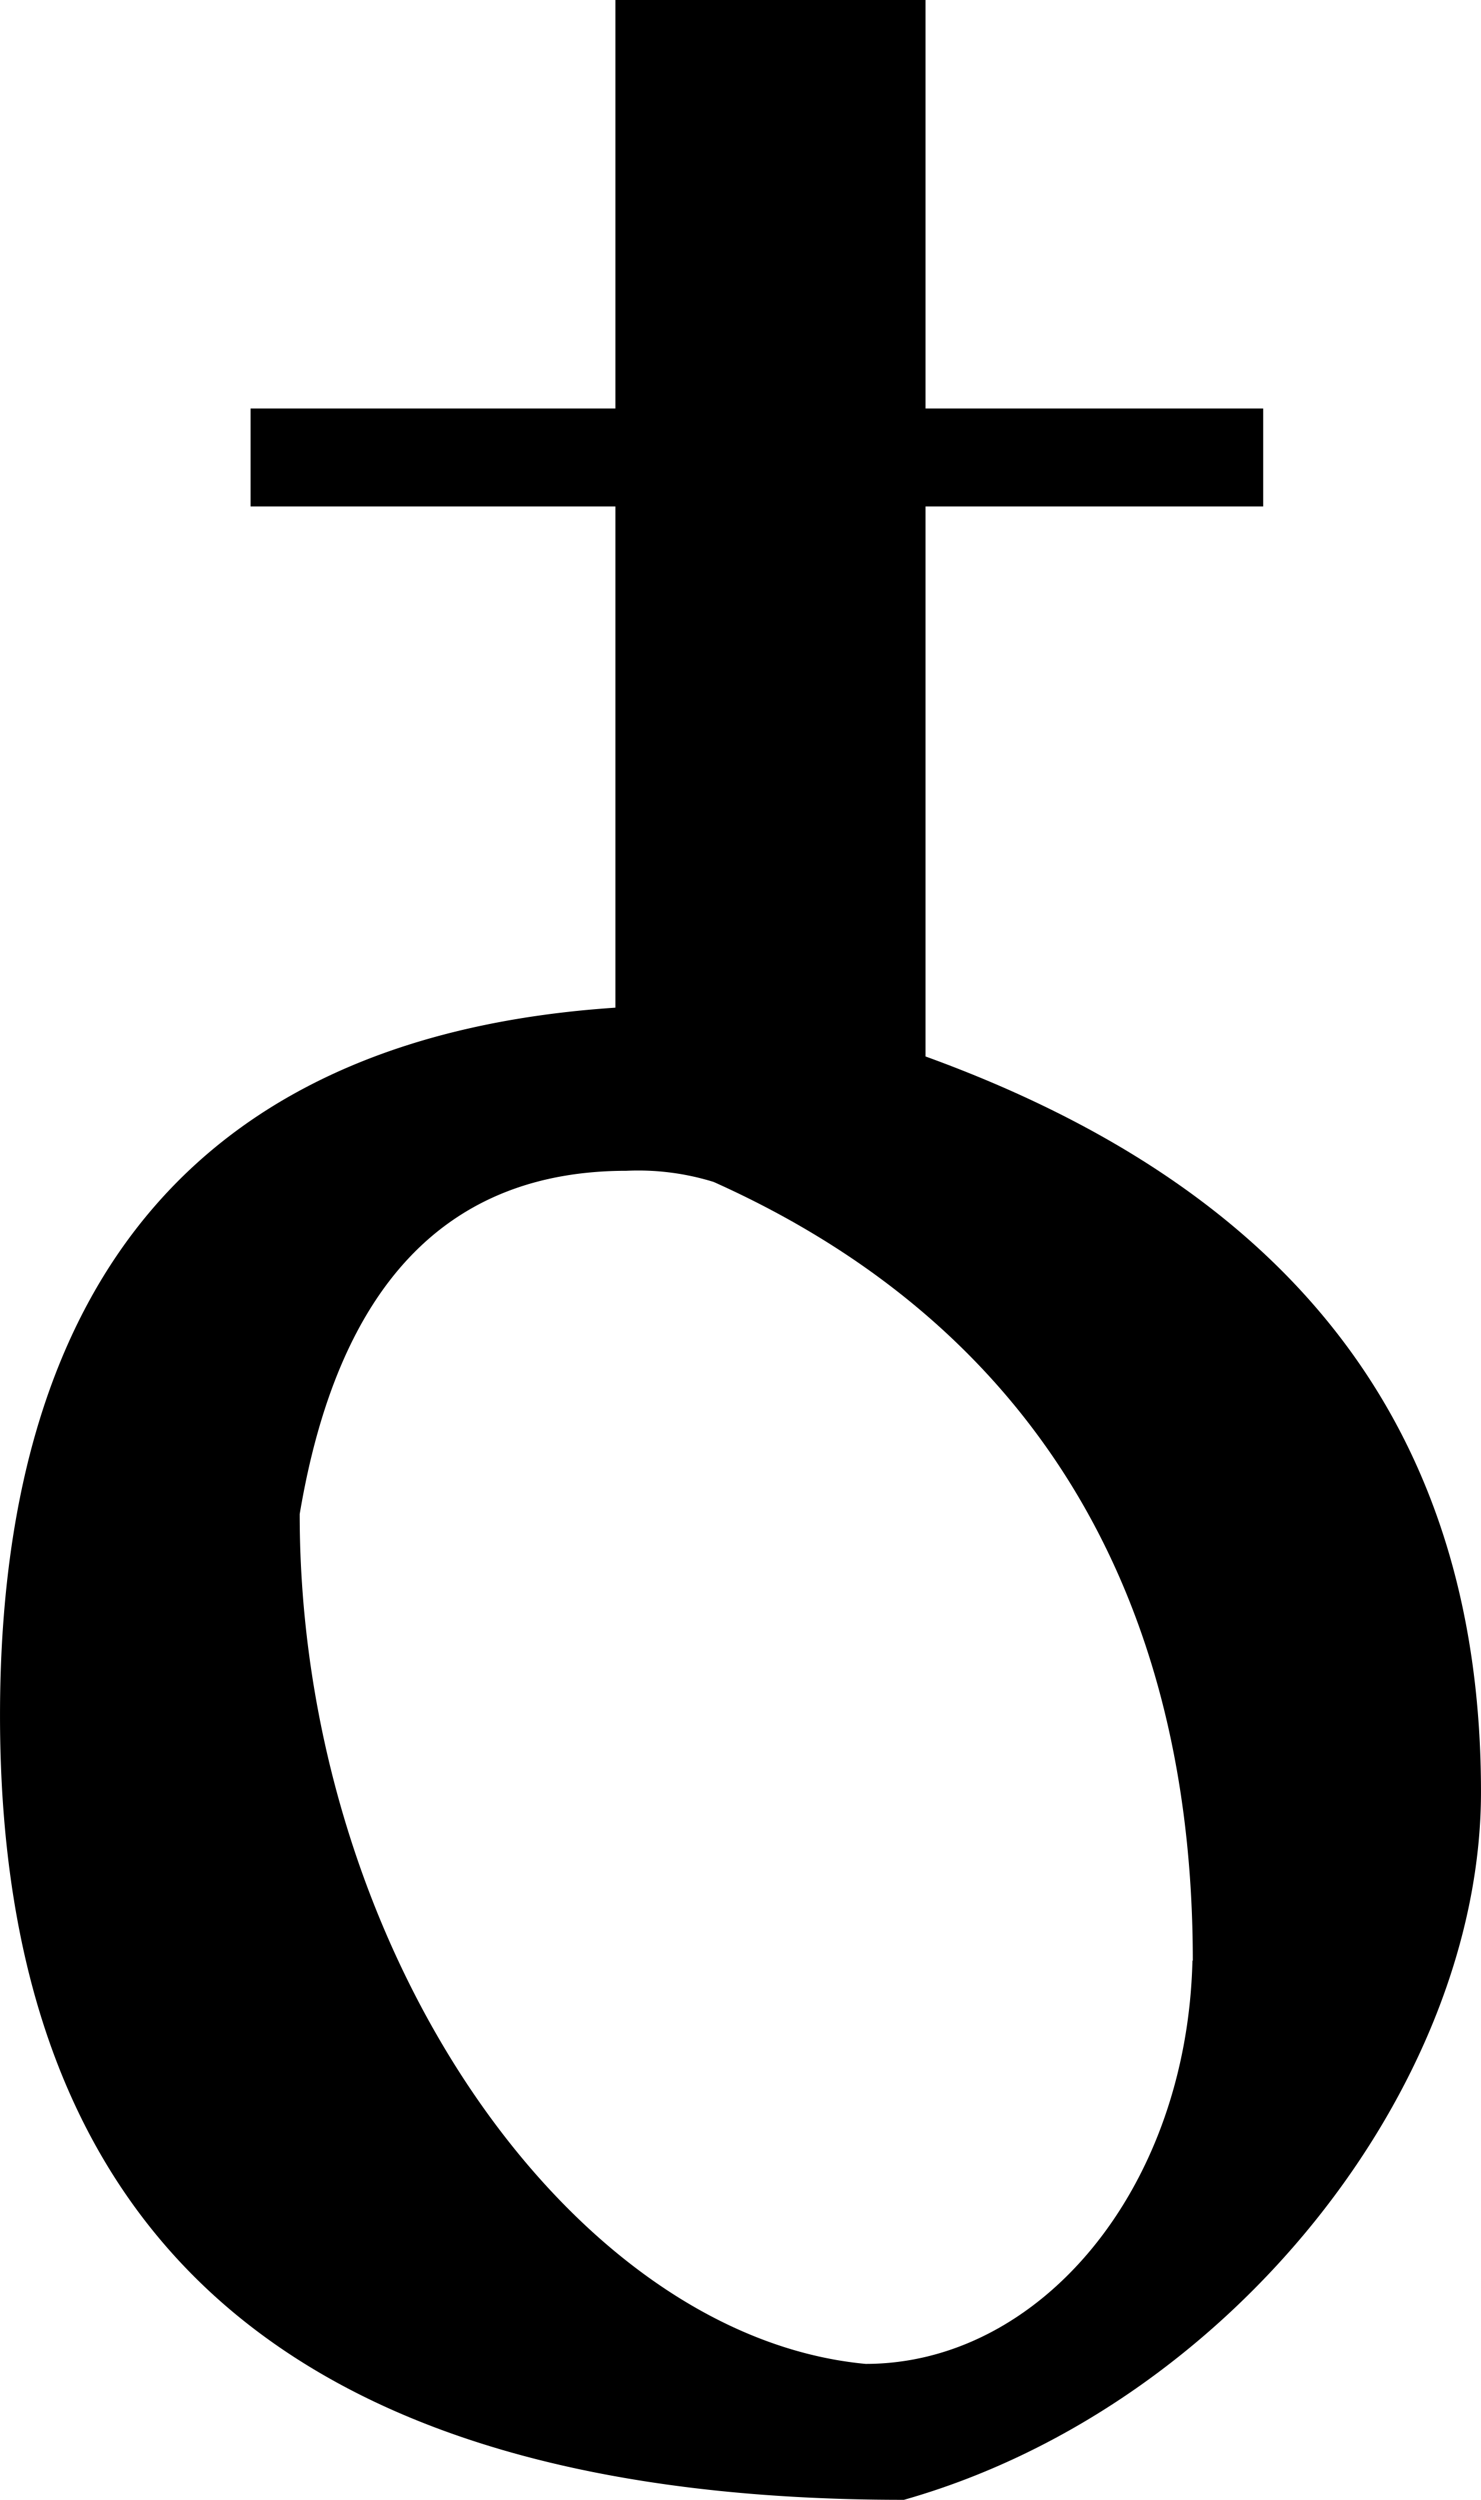 <svg xmlns="http://www.w3.org/2000/svg" xmlns:xlink="http://www.w3.org/1999/xlink" width="5.667" height="9.563" viewBox="0 0 4.25 7.172"><svg overflow="visible" x="148.712" y="134.765" transform="translate(-149.212 -127.593)"><path style="stroke:none" d="M3.922-1.547C3.906-.89 3.484-.39 2.984-.39 2.141-.469 1.36-1.578 1.36-2.828c.11-.656.422-.985.938-.985a.73.73 0 0 1 .25.032c.906.406 1.375 1.172 1.375 2.234zM3.094 0C4.03-.266 4.75-1.188 4.75-2.031c0-1.016-.516-1.719-1.594-2.11v-1.578h.969V-6h-.969v-1.172h-.89V-6H1.219v.281h1.047v1.438C1.094-4.203.5-3.516.5-2.25.5-.75 1.344 0 3.094 0zm0 0"/></svg></svg>